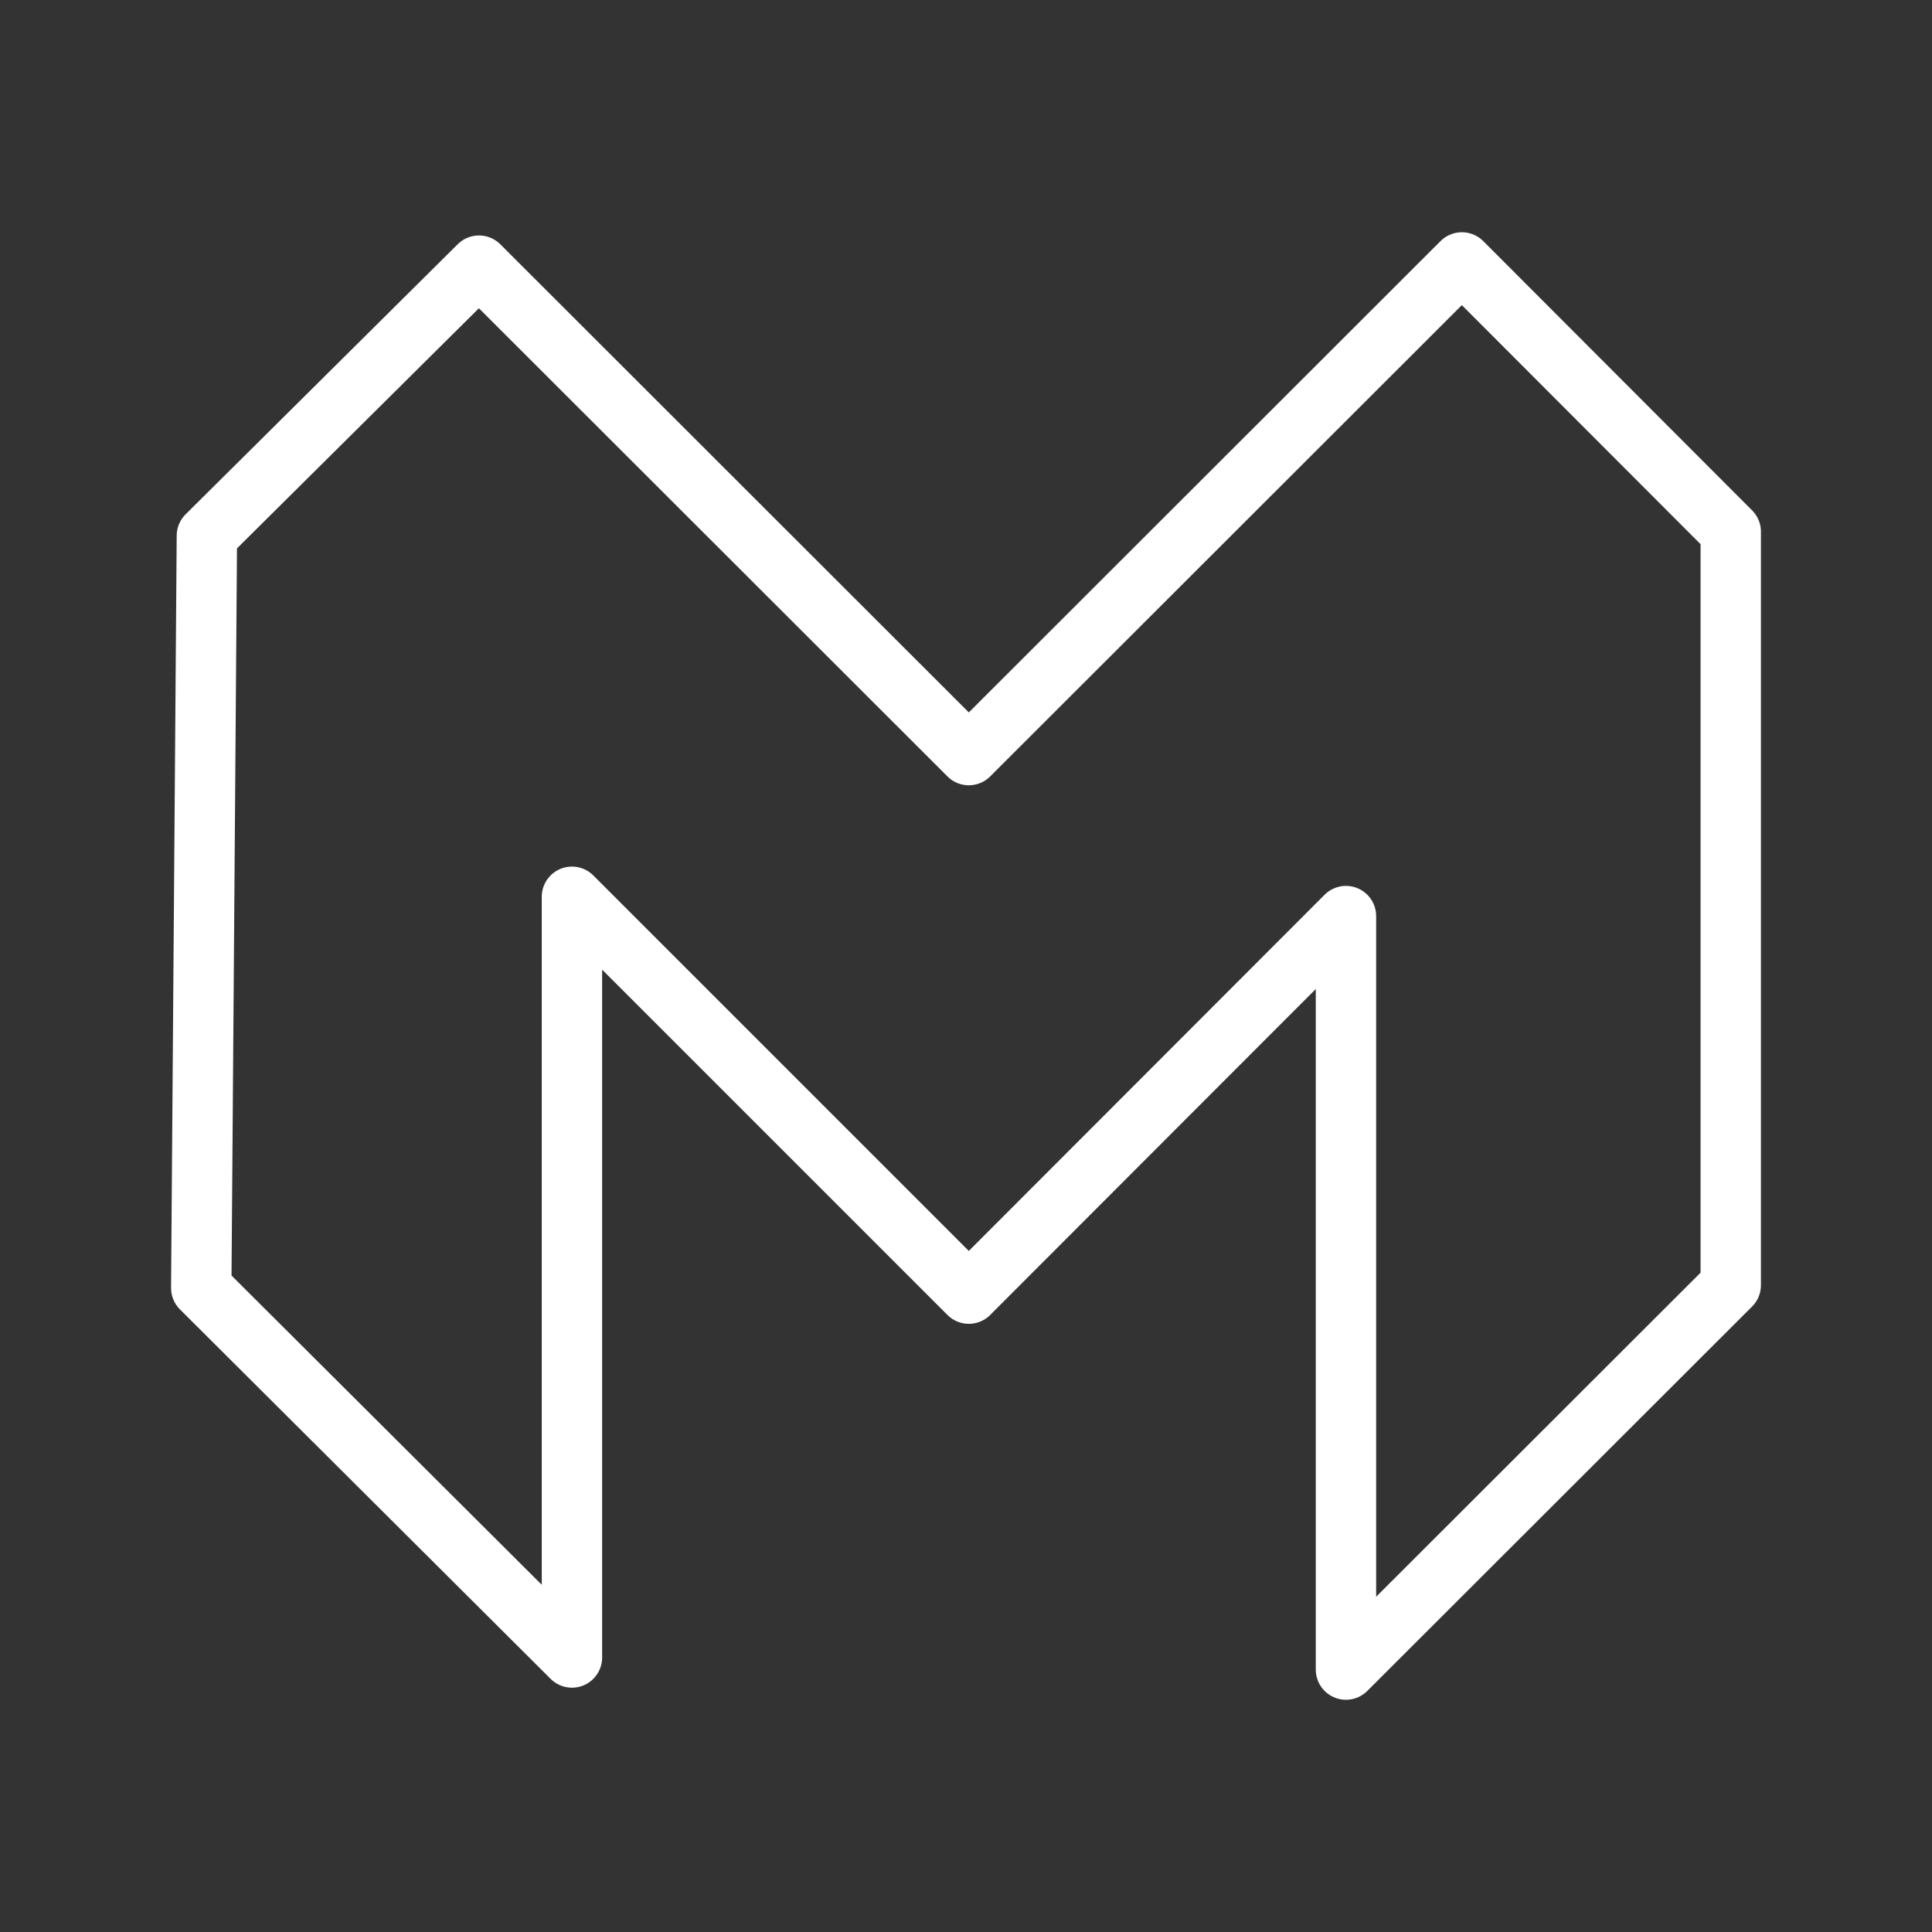 <ns0:svg xmlns:ns0="http://www.w3.org/2000/svg" viewBox="0 0 48 48" style="stroke-width:1.5px"><ns0:rect x="0" y="0" width="48" height="48" fill="#333333" stroke="none"/><ns0:defs style="stroke-width:1.5px"><ns0:style style="stroke-width:1.5px">.a{fill:none;stroke:#fff;stroke-linejoin:round;}</ns0:style></ns0:defs><ns0:path class="a" d="M5.14,13.31,5,32l9.21,9.18V22.28l9.86,9.86,9.37-9.38V41.48L43,31.93V13.21L36.32,6.52,24.07,18.76,11.9,6.6Z" style="stroke-width:1.5px" /></ns0:svg>